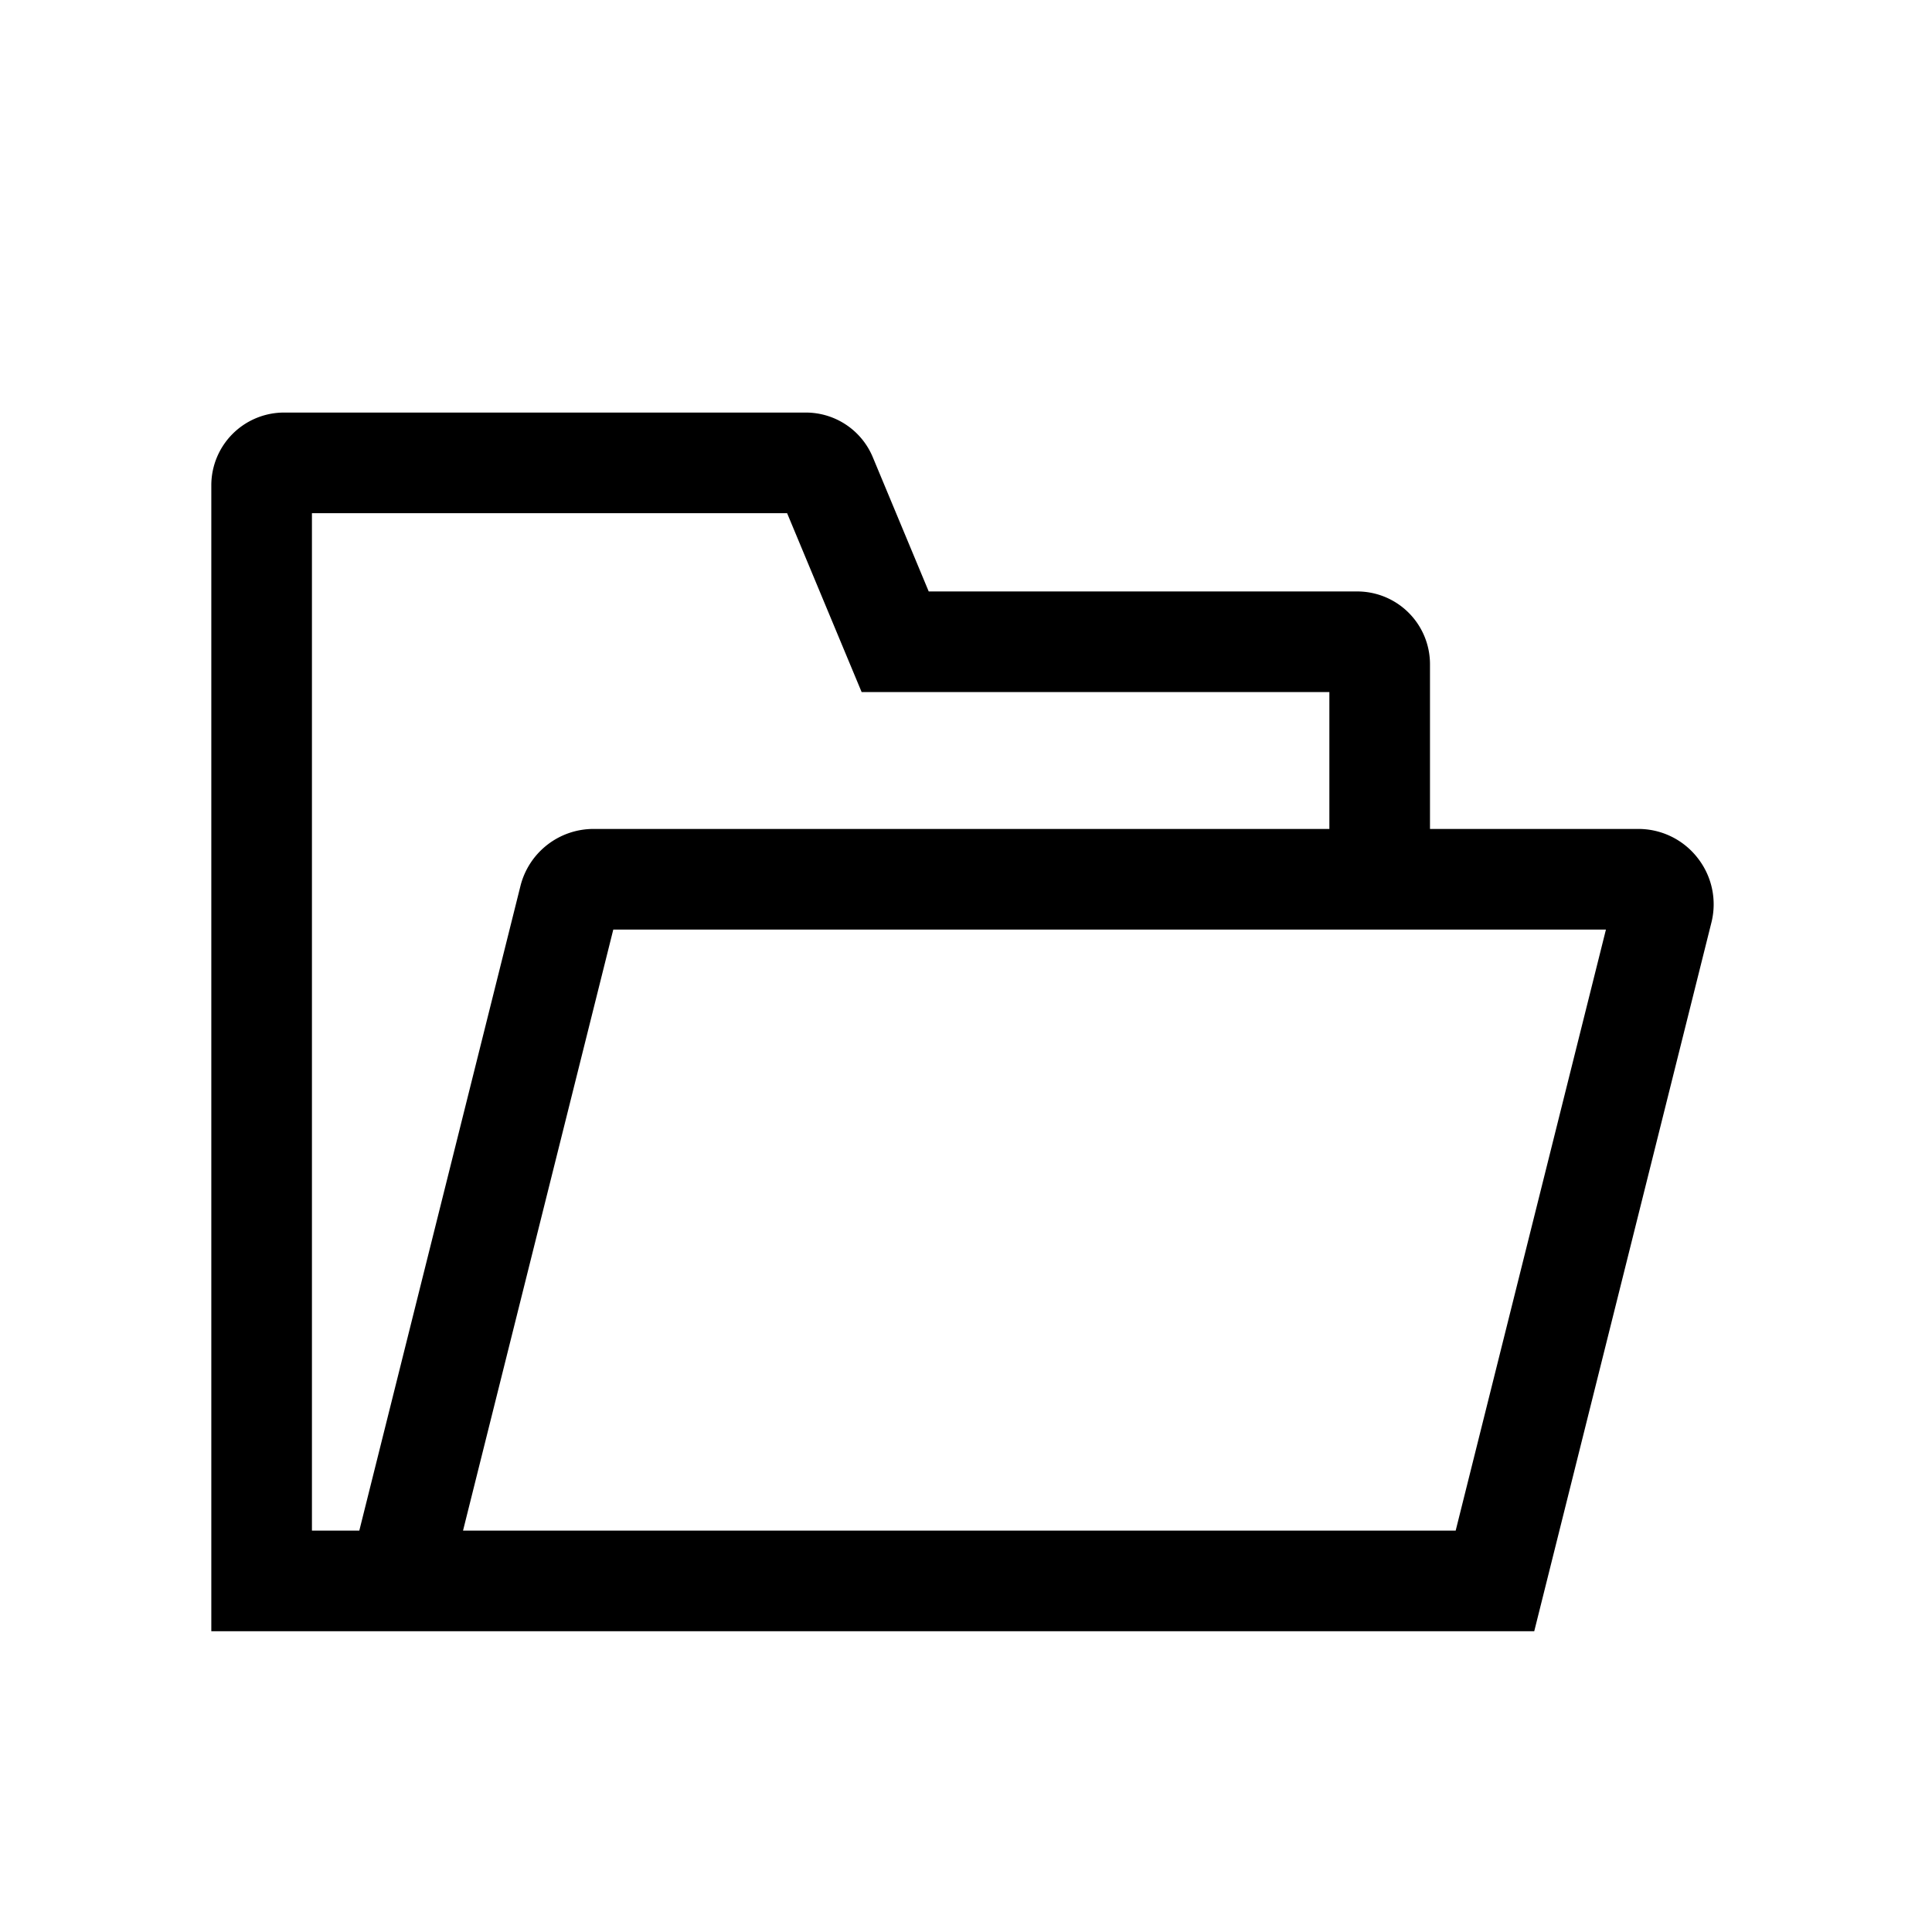 <svg xmlns="http://www.w3.org/2000/svg" width="100%" height="100%" viewBox="-51.2 -51.2 614.4 614.4"><path fill="currentColor" d="M488.671 221.645a23.848 23.848 0 00-18.917-9.231h-66.2V160a23.138 23.138 0 00-23.112-23.111h-136.3L226.37 94.22A23.051 23.051 0 00205.037 80H39.111A23.138 23.138 0 0016 103.111v364.445h420.707l56.33-225.321a23.849 23.849 0 00-4.366-20.59zM48 435.556V112h151.111l23.7 56.889h148.745v43.525H137.587a23.965 23.965 0 00-23.287 18.179L63.063 435.556zm363.723 0H96.048l47.785-191.142h315.675z" class="ci-primary"/></svg>
